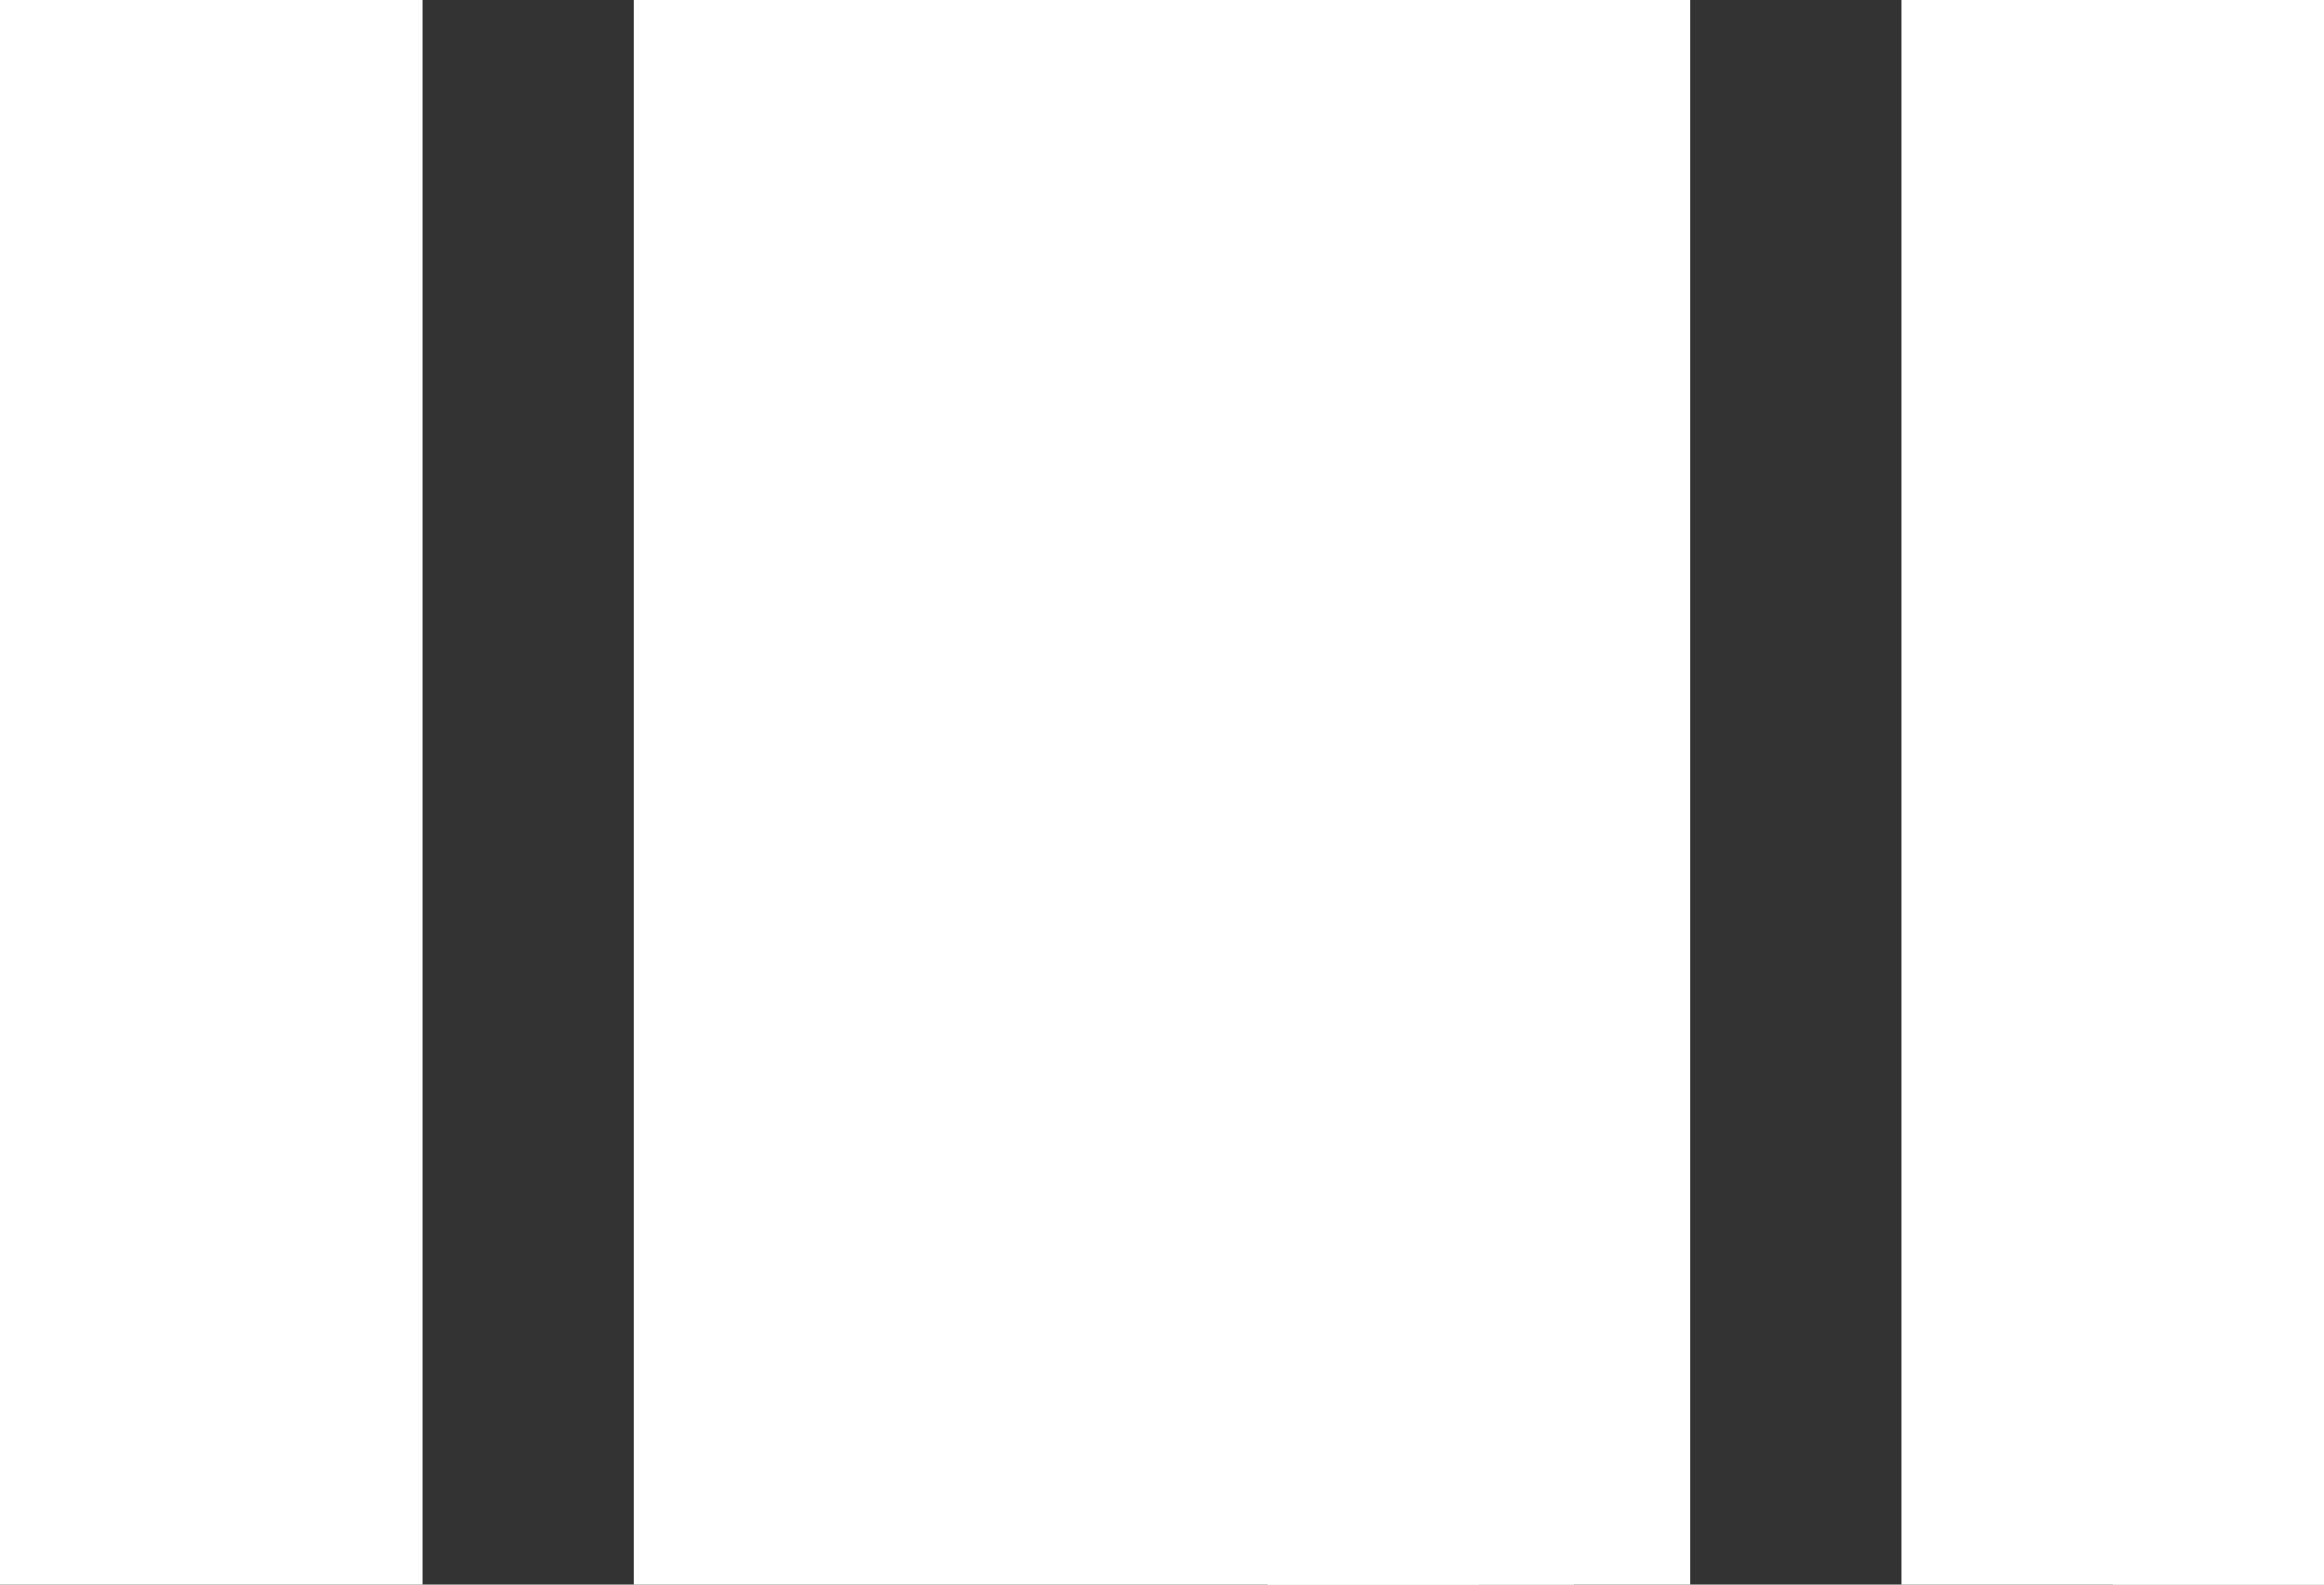 <?xml version="1.0" encoding="utf-8"?>
<!-- Generator: Adobe Illustrator 21.0.2, SVG Export Plug-In . SVG Version: 6.00 Build 0)  -->
<svg version="1.1" id="Layer_1" xmlns="http://www.w3.org/2000/svg" xmlns:xlink="http://www.w3.org/1999/xlink" x="0px" y="0px"
	 width="22px" height="15px" viewBox="0 0 22 15" style="enable-background:new 0 0 22 15;" xml:space="preserve">
<rect x="0" y="0" width="22" height="15" fill="#333333" stroke="none"/>
<style type="text/css">
	.st0{fill:#FFFFFF;}
</style>
<rect class="st0" width="4" height="15"/>
<rect x="6" class="st0" width="8.9" height="15"/>
<rect x="12" class="st0" width="4" height="15"/>
<rect x="18" class="st0" width="4" height="15"/>
<rect x="12" class="st0" width="2" height="15"/>
<rect x="20" class="st0" width="2" height="15"/>
</svg>
